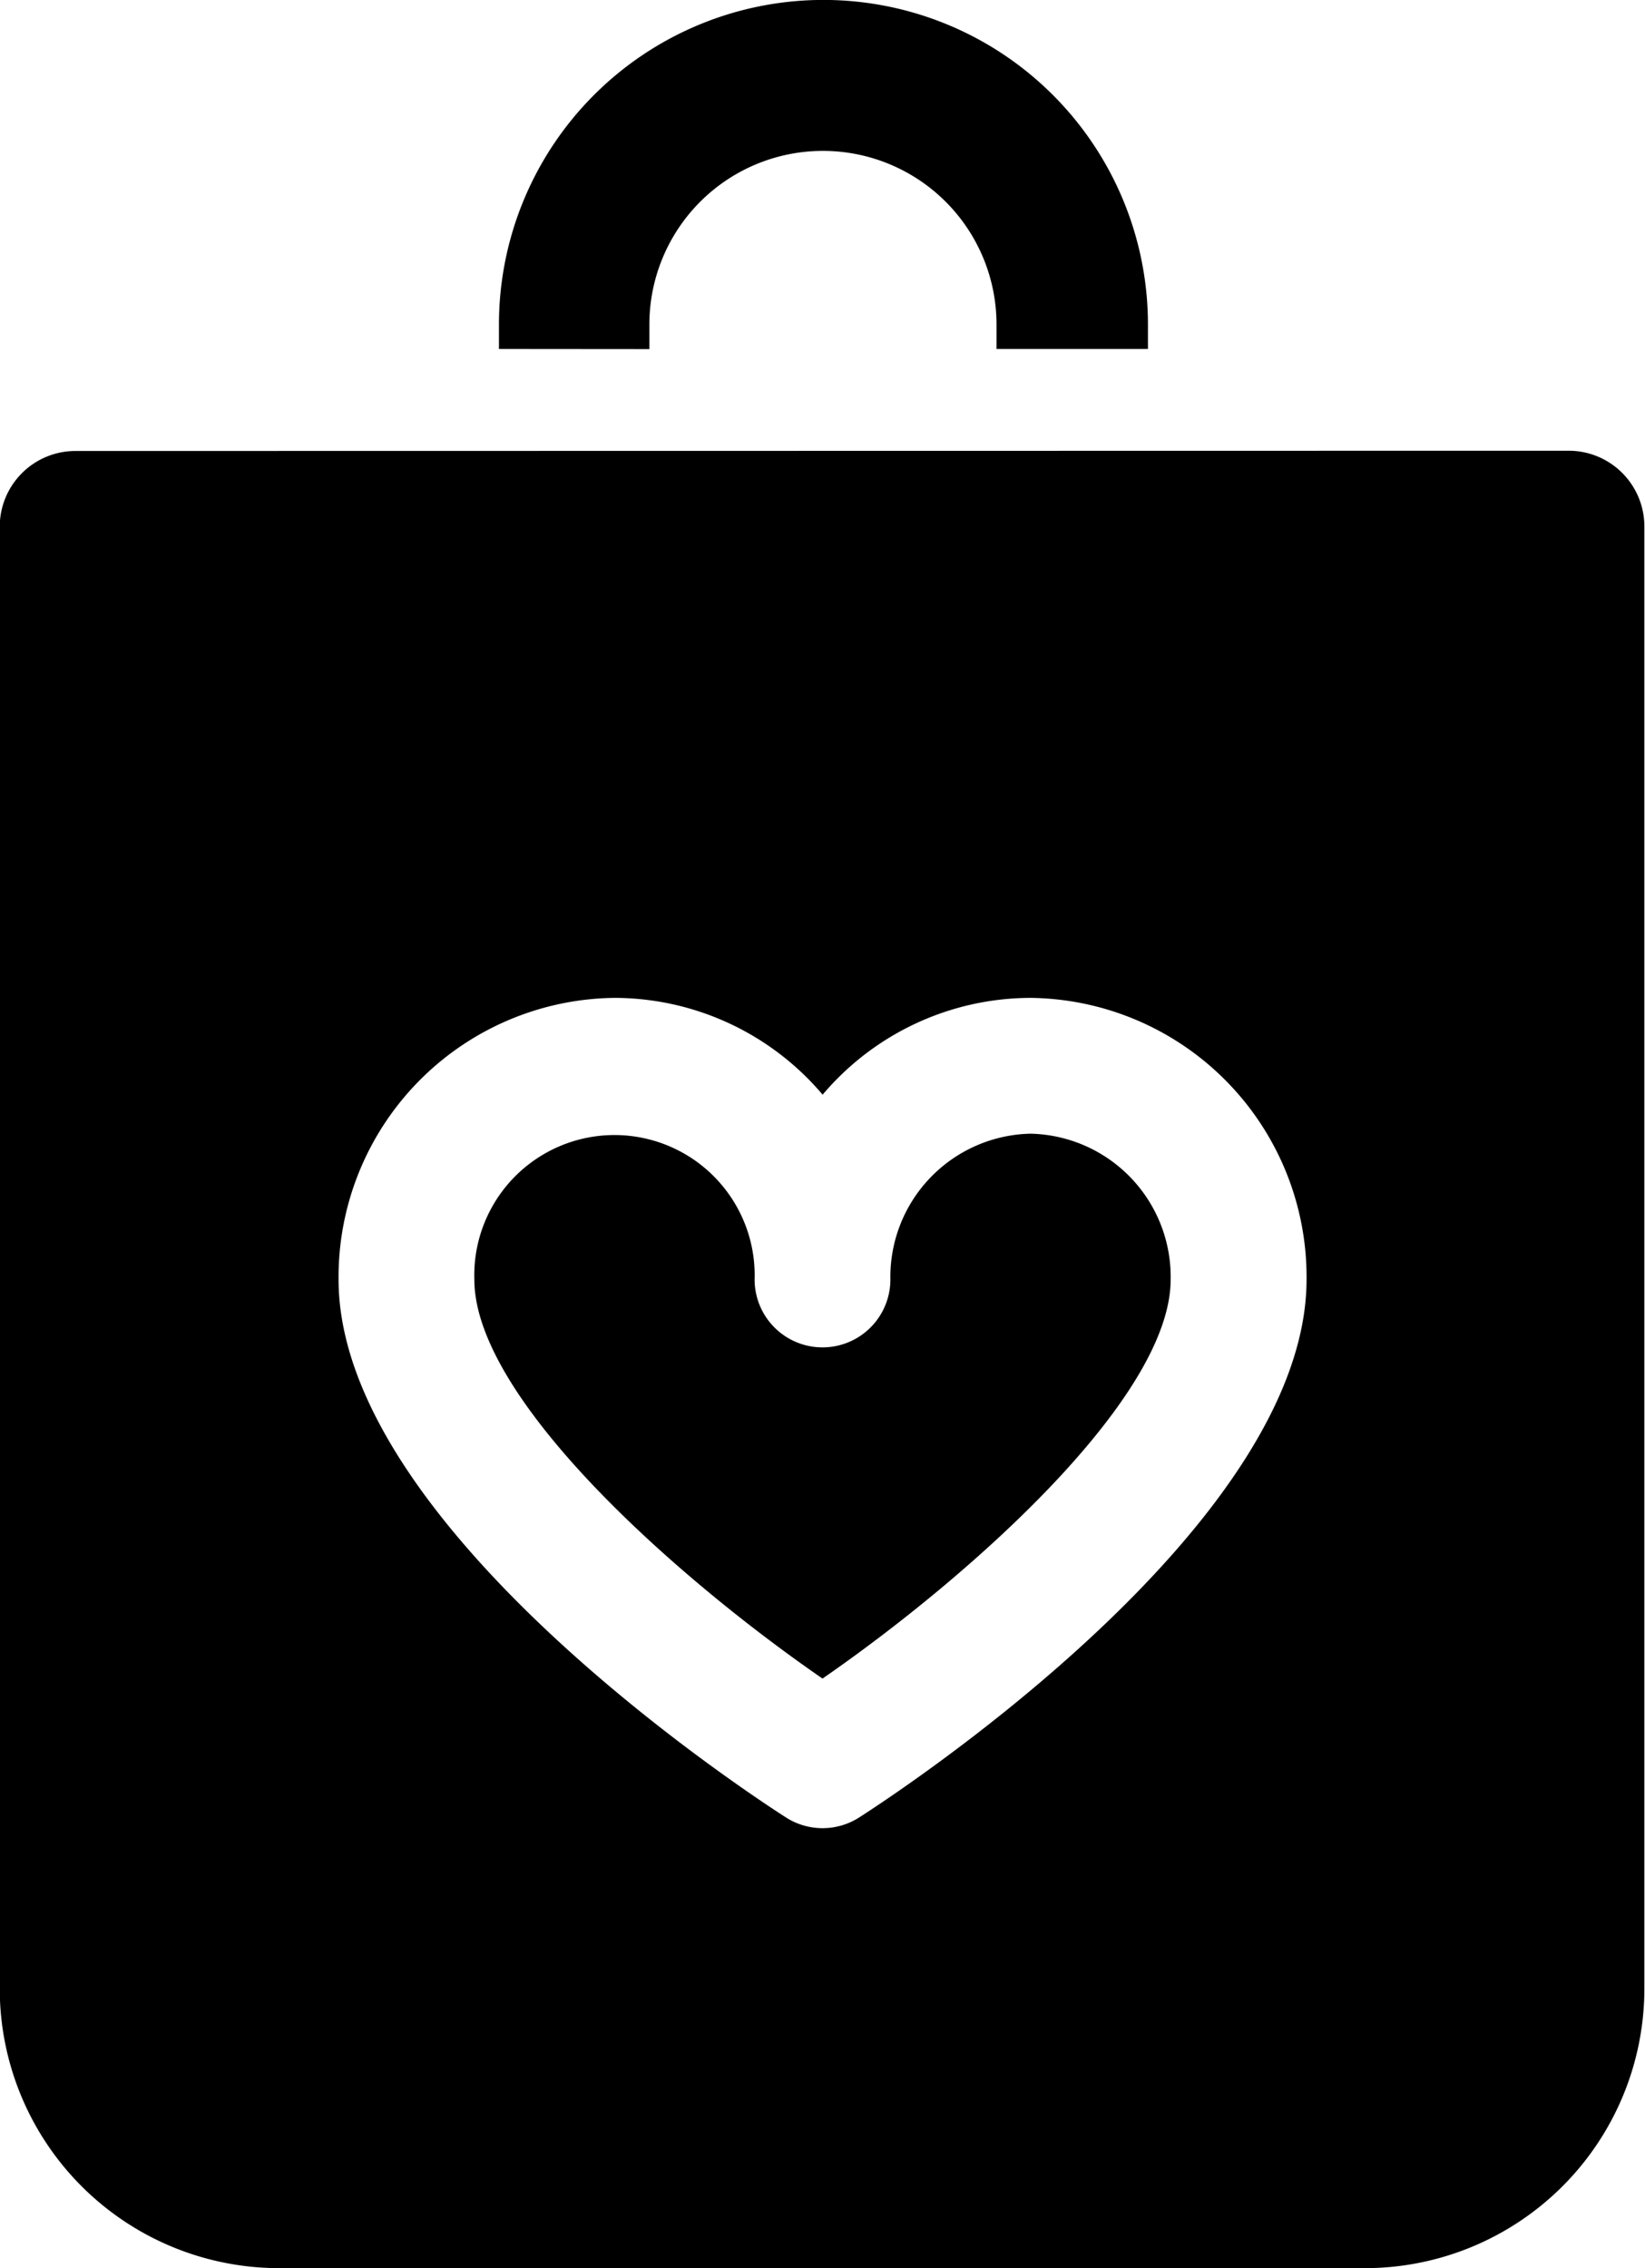 <svg xmlns="http://www.w3.org/2000/svg" width="13.036" height="17.969" viewBox="0 0 13.036 17.969">
  <g id="wish" transform="translate(-40.769)">
    <path id="Path_14" data-name="Path 14" d="M107.2,2.766V2.571a1.375,1.375,0,0,1,2.751,0v.194h1.2V2.571a2.571,2.571,0,0,0-5.143,0v.194Z" transform="translate(-61.285)"/>
    <path id="Path_15" data-name="Path 15" d="M107.307,148.466a1.135,1.135,0,0,0-1.11,1.155.538.538,0,1,1-1.076,0,1.111,1.111,0,1,0-2.221,0c0,.939,1.587,2.353,2.759,3.162,1.172-.81,2.759-2.226,2.759-3.162A1.135,1.135,0,0,0,107.307,148.466Z" transform="translate(-58.372 -139.484)"/>
    <path id="Path_16" data-name="Path 16" d="M41.367,59.054a.6.6,0,0,0-.6.6V71.238a2.215,2.215,0,0,0,2.212,2.213h8.611A2.215,2.215,0,0,0,53.8,71.238V59.652a.6.6,0,0,0-.6-.6ZM47.578,69.88a.538.538,0,0,1-.581,0c-.363-.233-3.545-2.331-3.545-4.262a2.212,2.212,0,0,1,2.187-2.231,2.165,2.165,0,0,1,1.649.767,2.164,2.164,0,0,1,1.648-.767,2.212,2.212,0,0,1,2.187,2.231C51.122,67.549,47.941,69.647,47.578,69.88Z" transform="translate(0 -55.481)"/>
  </g>
</svg>
